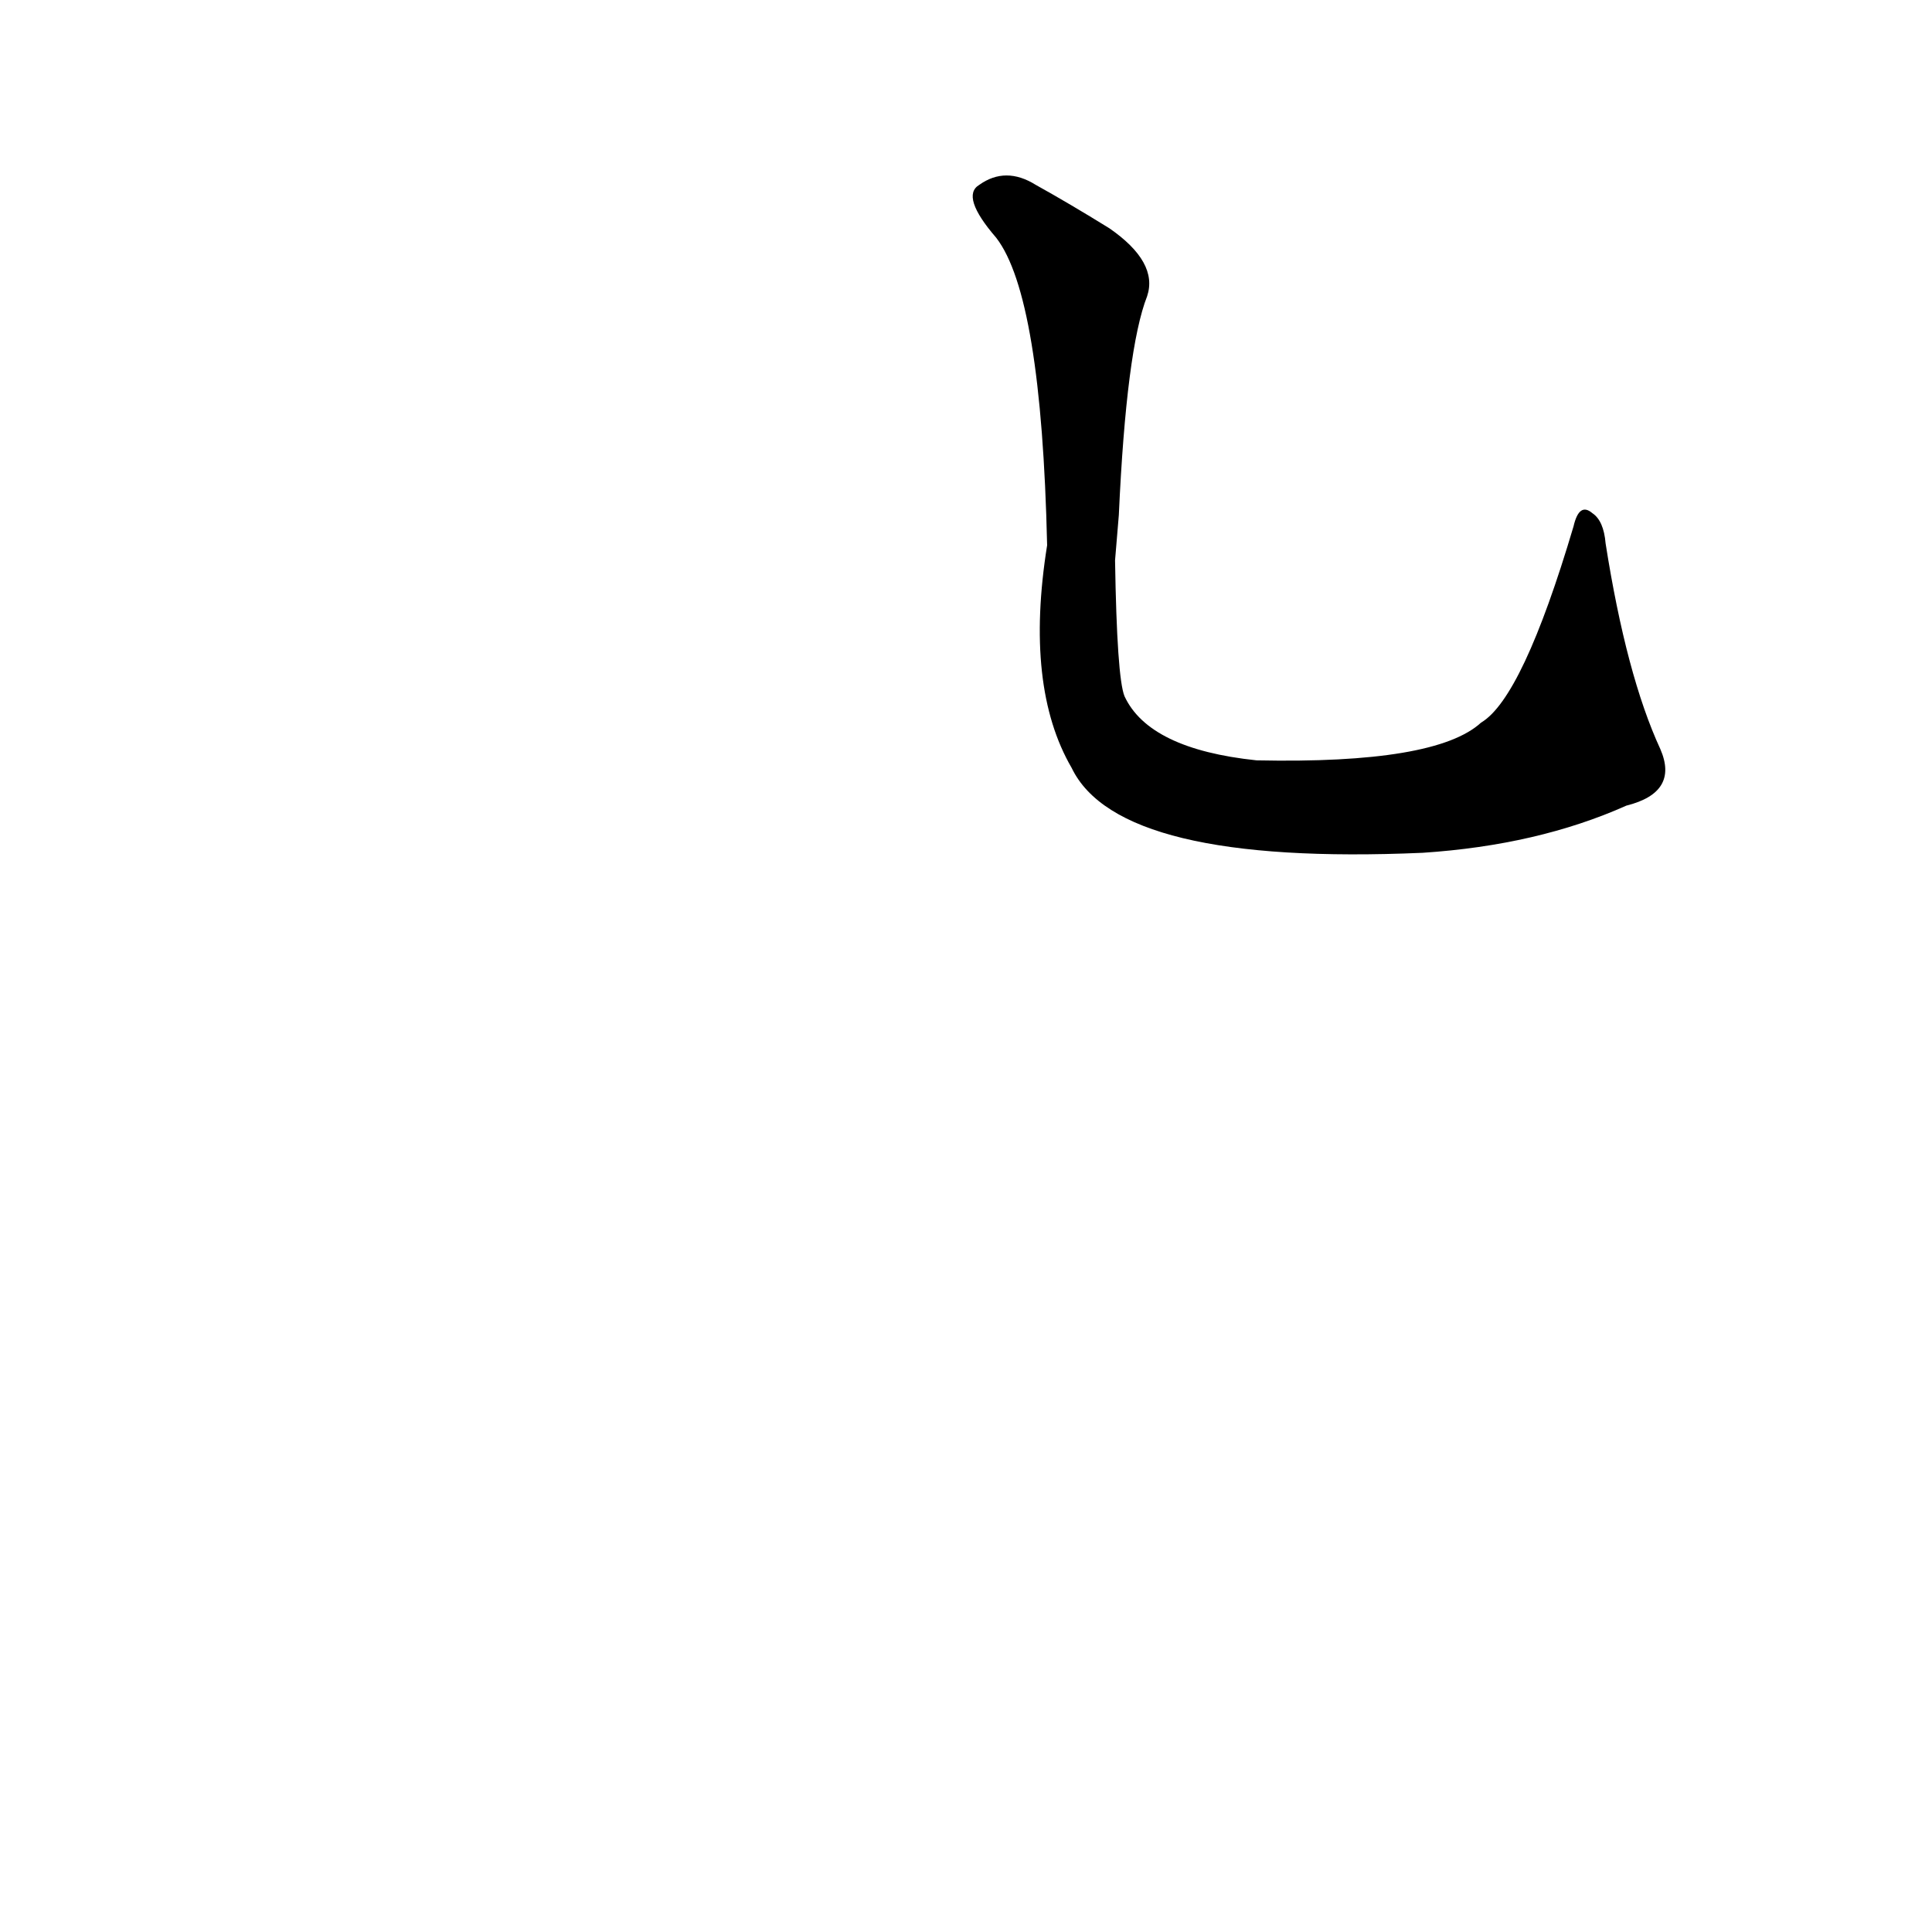 <?xml version='1.0' encoding='utf-8'?>
<svg xmlns="http://www.w3.org/2000/svg" version="1.1" viewBox="0 0 1024 1024"><g transform="scale(1, -1) translate(0, -900)"><path d="M 880 503 Q 862 542 851 612 Q 850 624 844 628 Q 837 634 834 621 Q 807 530 785 517 Q 761 495 666 497 Q 609 503 596 531 Q 592 541 591 603 L 593 627 Q 597 715 608 743 Q 614 761 588 779 Q 567 792 549 802 Q 533 812 519 802 Q 509 796 528 774 Q 552 743 555 611 Q 543 536 568 493 Q 593 441 754 448 Q 815 452 862 473 Q 890 480 880 503 Z" fill="black" /></g></svg>